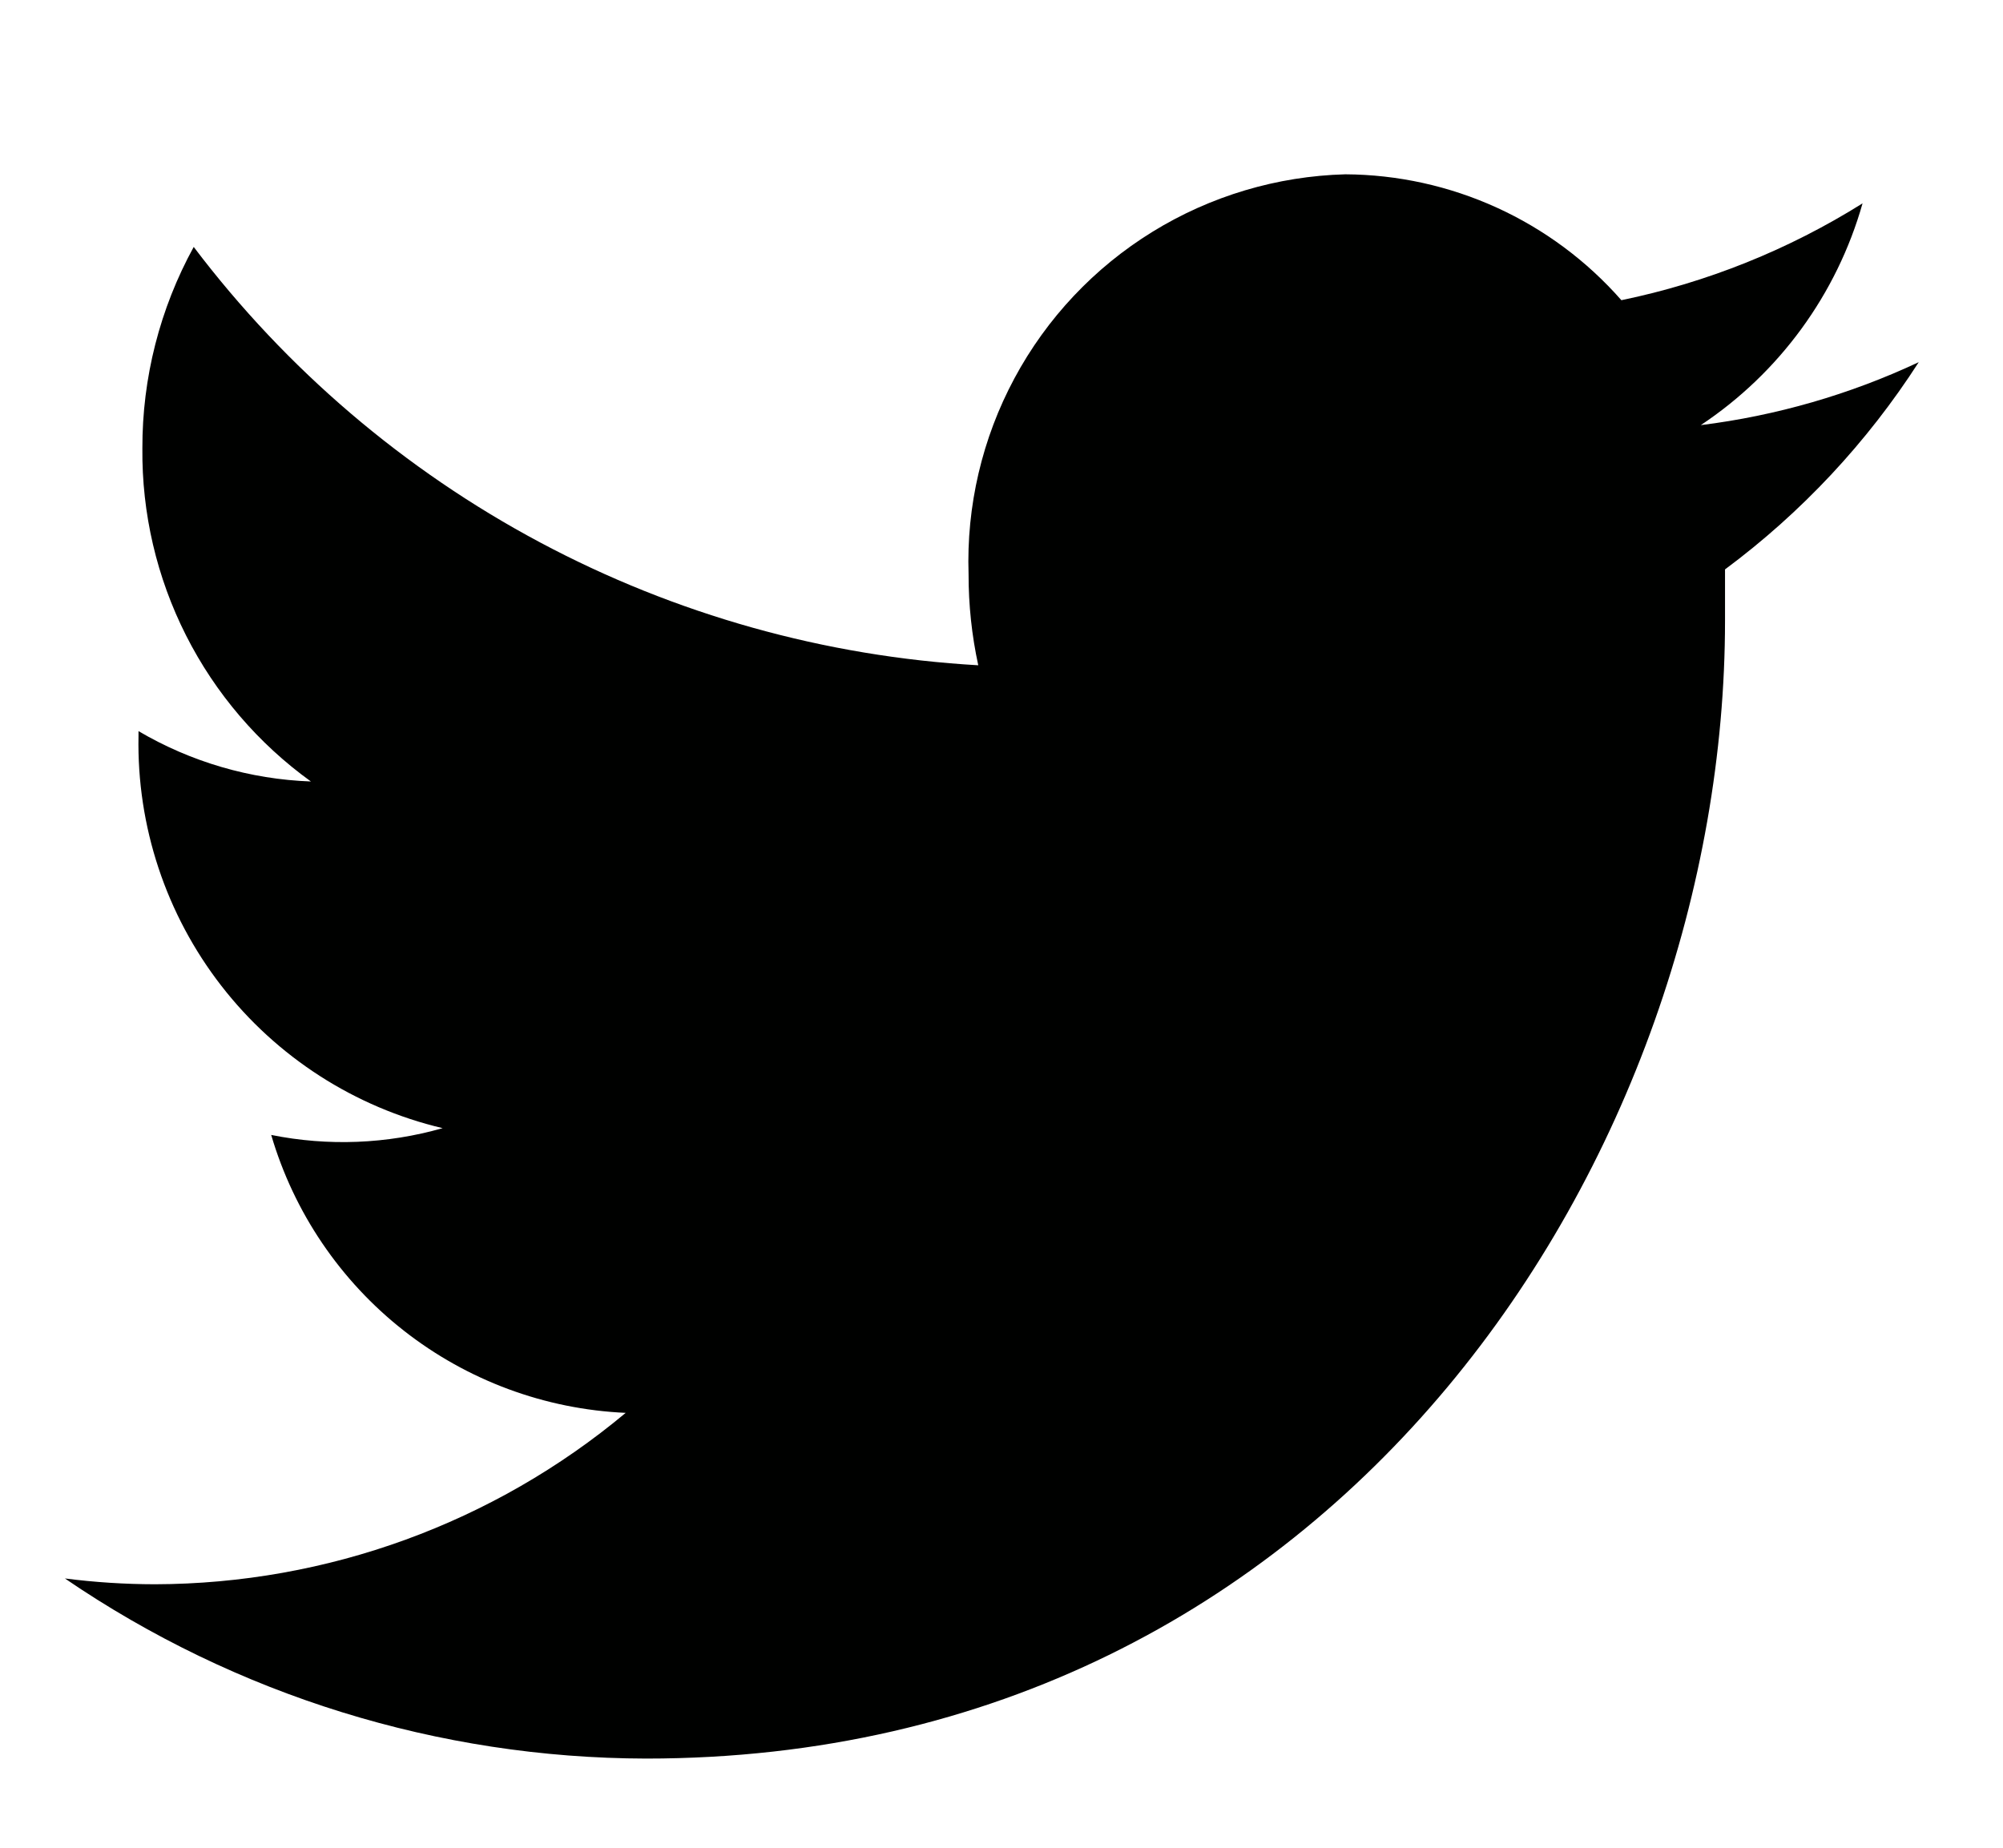 <svg id="Слой_1" data-name="Слой 1" xmlns="http://www.w3.org/2000/svg" xmlns:xlink="http://www.w3.org/1999/xlink" viewBox="0 0 20.68 19.08"><defs><style>.cls-1{fill:none;}.cls-2{clip-path:url(#clip-path);}.cls-3{fill:#000100;}</style><clipPath id="clip-path"><path class="cls-1" d="M10,5.93a4.41,4.41,0,0,0,.1.94A10.94,10.94,0,0,1,2,2.55a4.3,4.3,0,0,0-.53,2.08A4.19,4.19,0,0,0,3.21,8.07a3.78,3.78,0,0,1-1.78-.52V7.6a4.08,4.08,0,0,0,3.14,4.05,3.75,3.75,0,0,1-1.77.07,4,4,0,0,0,3.66,2.87,7.61,7.61,0,0,1-4.86,1.77A7.39,7.39,0,0,1,.67,16.3a10.68,10.68,0,0,0,6,1.86c7.2,0,11.14-6.3,11.14-11.75,0-.18,0-0.36,0-0.53a8.17,8.17,0,0,0,2-2.14,7.47,7.47,0,0,1-2.25.65A4.09,4.09,0,0,0,19.23,2.1a7.57,7.57,0,0,1-2.49,1A3.82,3.82,0,0,0,13.89,1.8,4,4,0,0,0,10,5.93"/></clipPath></defs><title>tw</title><g class="cls-2"><rect class="cls-3" width="20.68" height="19.08"/></g></svg>